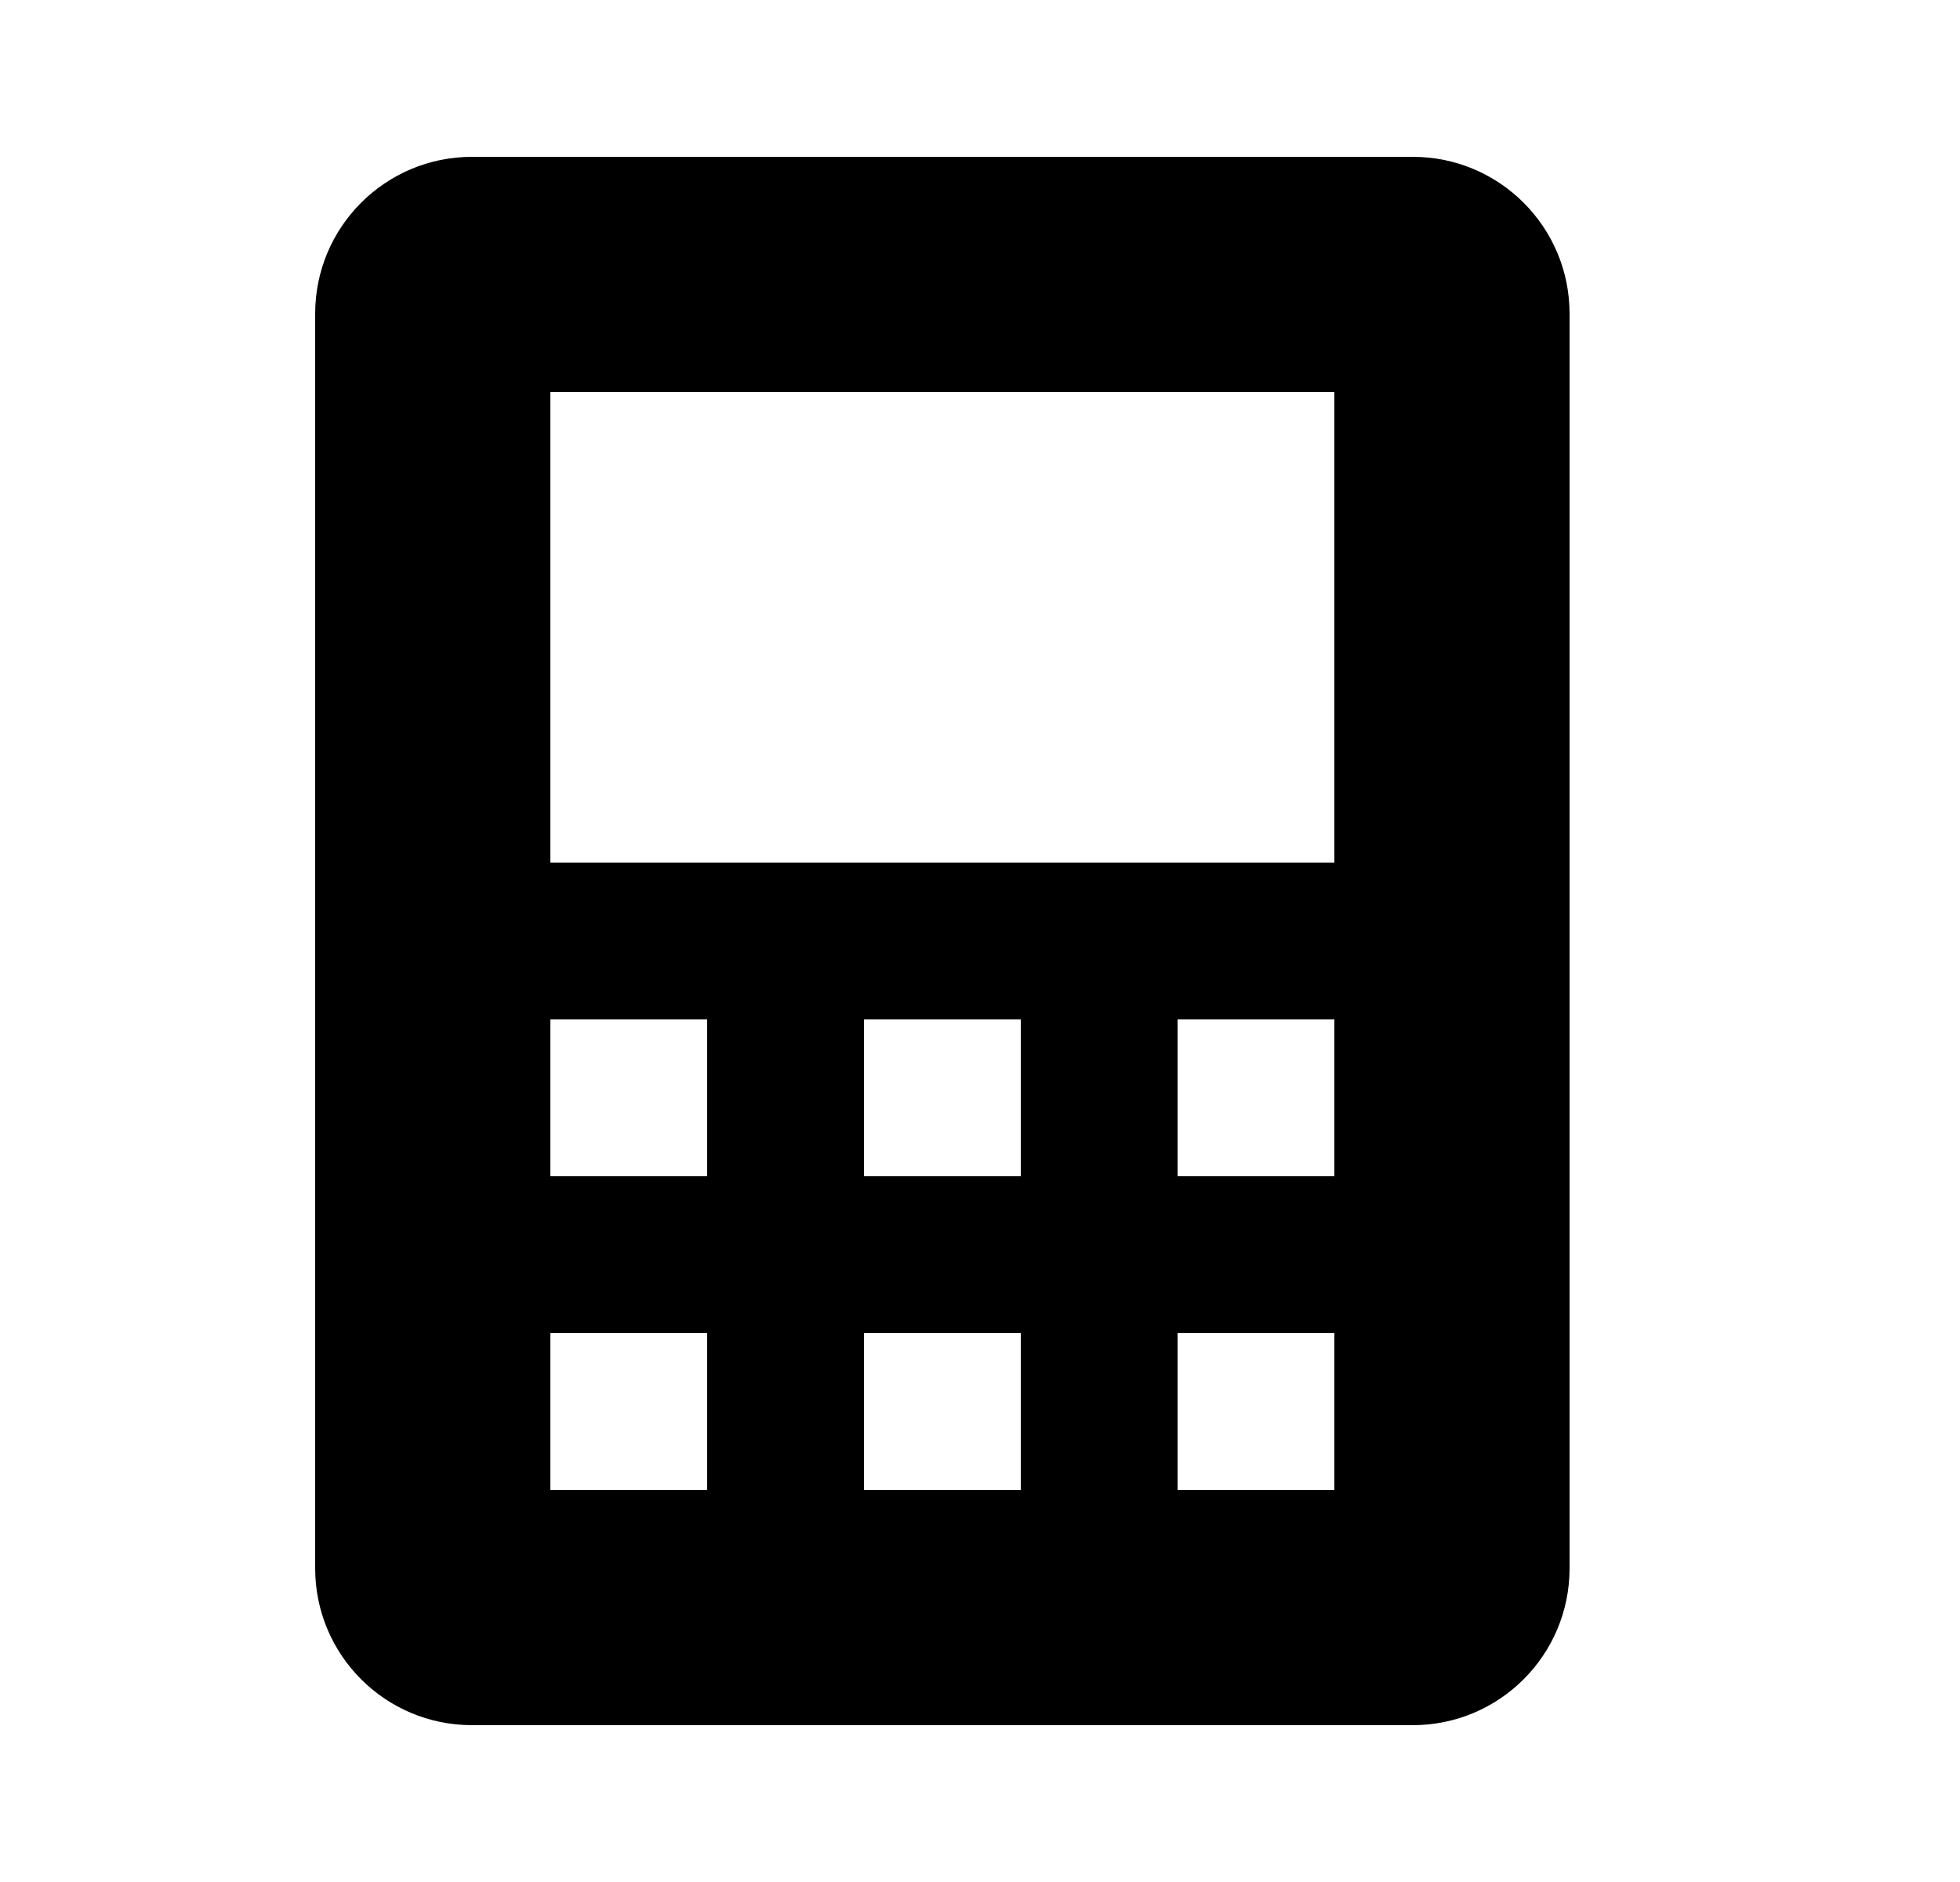 <svg width="25" height="24" viewBox="0 0 25 24" fill="none" xmlns="http://www.w3.org/2000/svg">
<path fill-rule="evenodd" clip-rule="evenodd" d="M6.02 2C4.915 2 4.02 2.895 4.02 4V20C4.02 21.105 4.915 22 6.02 22H18.02C19.125 22 20.02 21.105 20.02 20V4C20.02 2.895 19.125 2 18.02 2H6.02ZM9.02 17H7.02V19H9.02V17ZM7.02 13H9.02V15H7.02V13ZM13.02 17H11.02V19H13.02V17ZM11.02 13H13.02V15H11.02V13ZM17.02 17H15.02V19H17.02V17ZM15.02 13H17.02V15H15.02V13ZM17.02 5H7.02V11H17.02V5Z" fill="black"/>
</svg>
